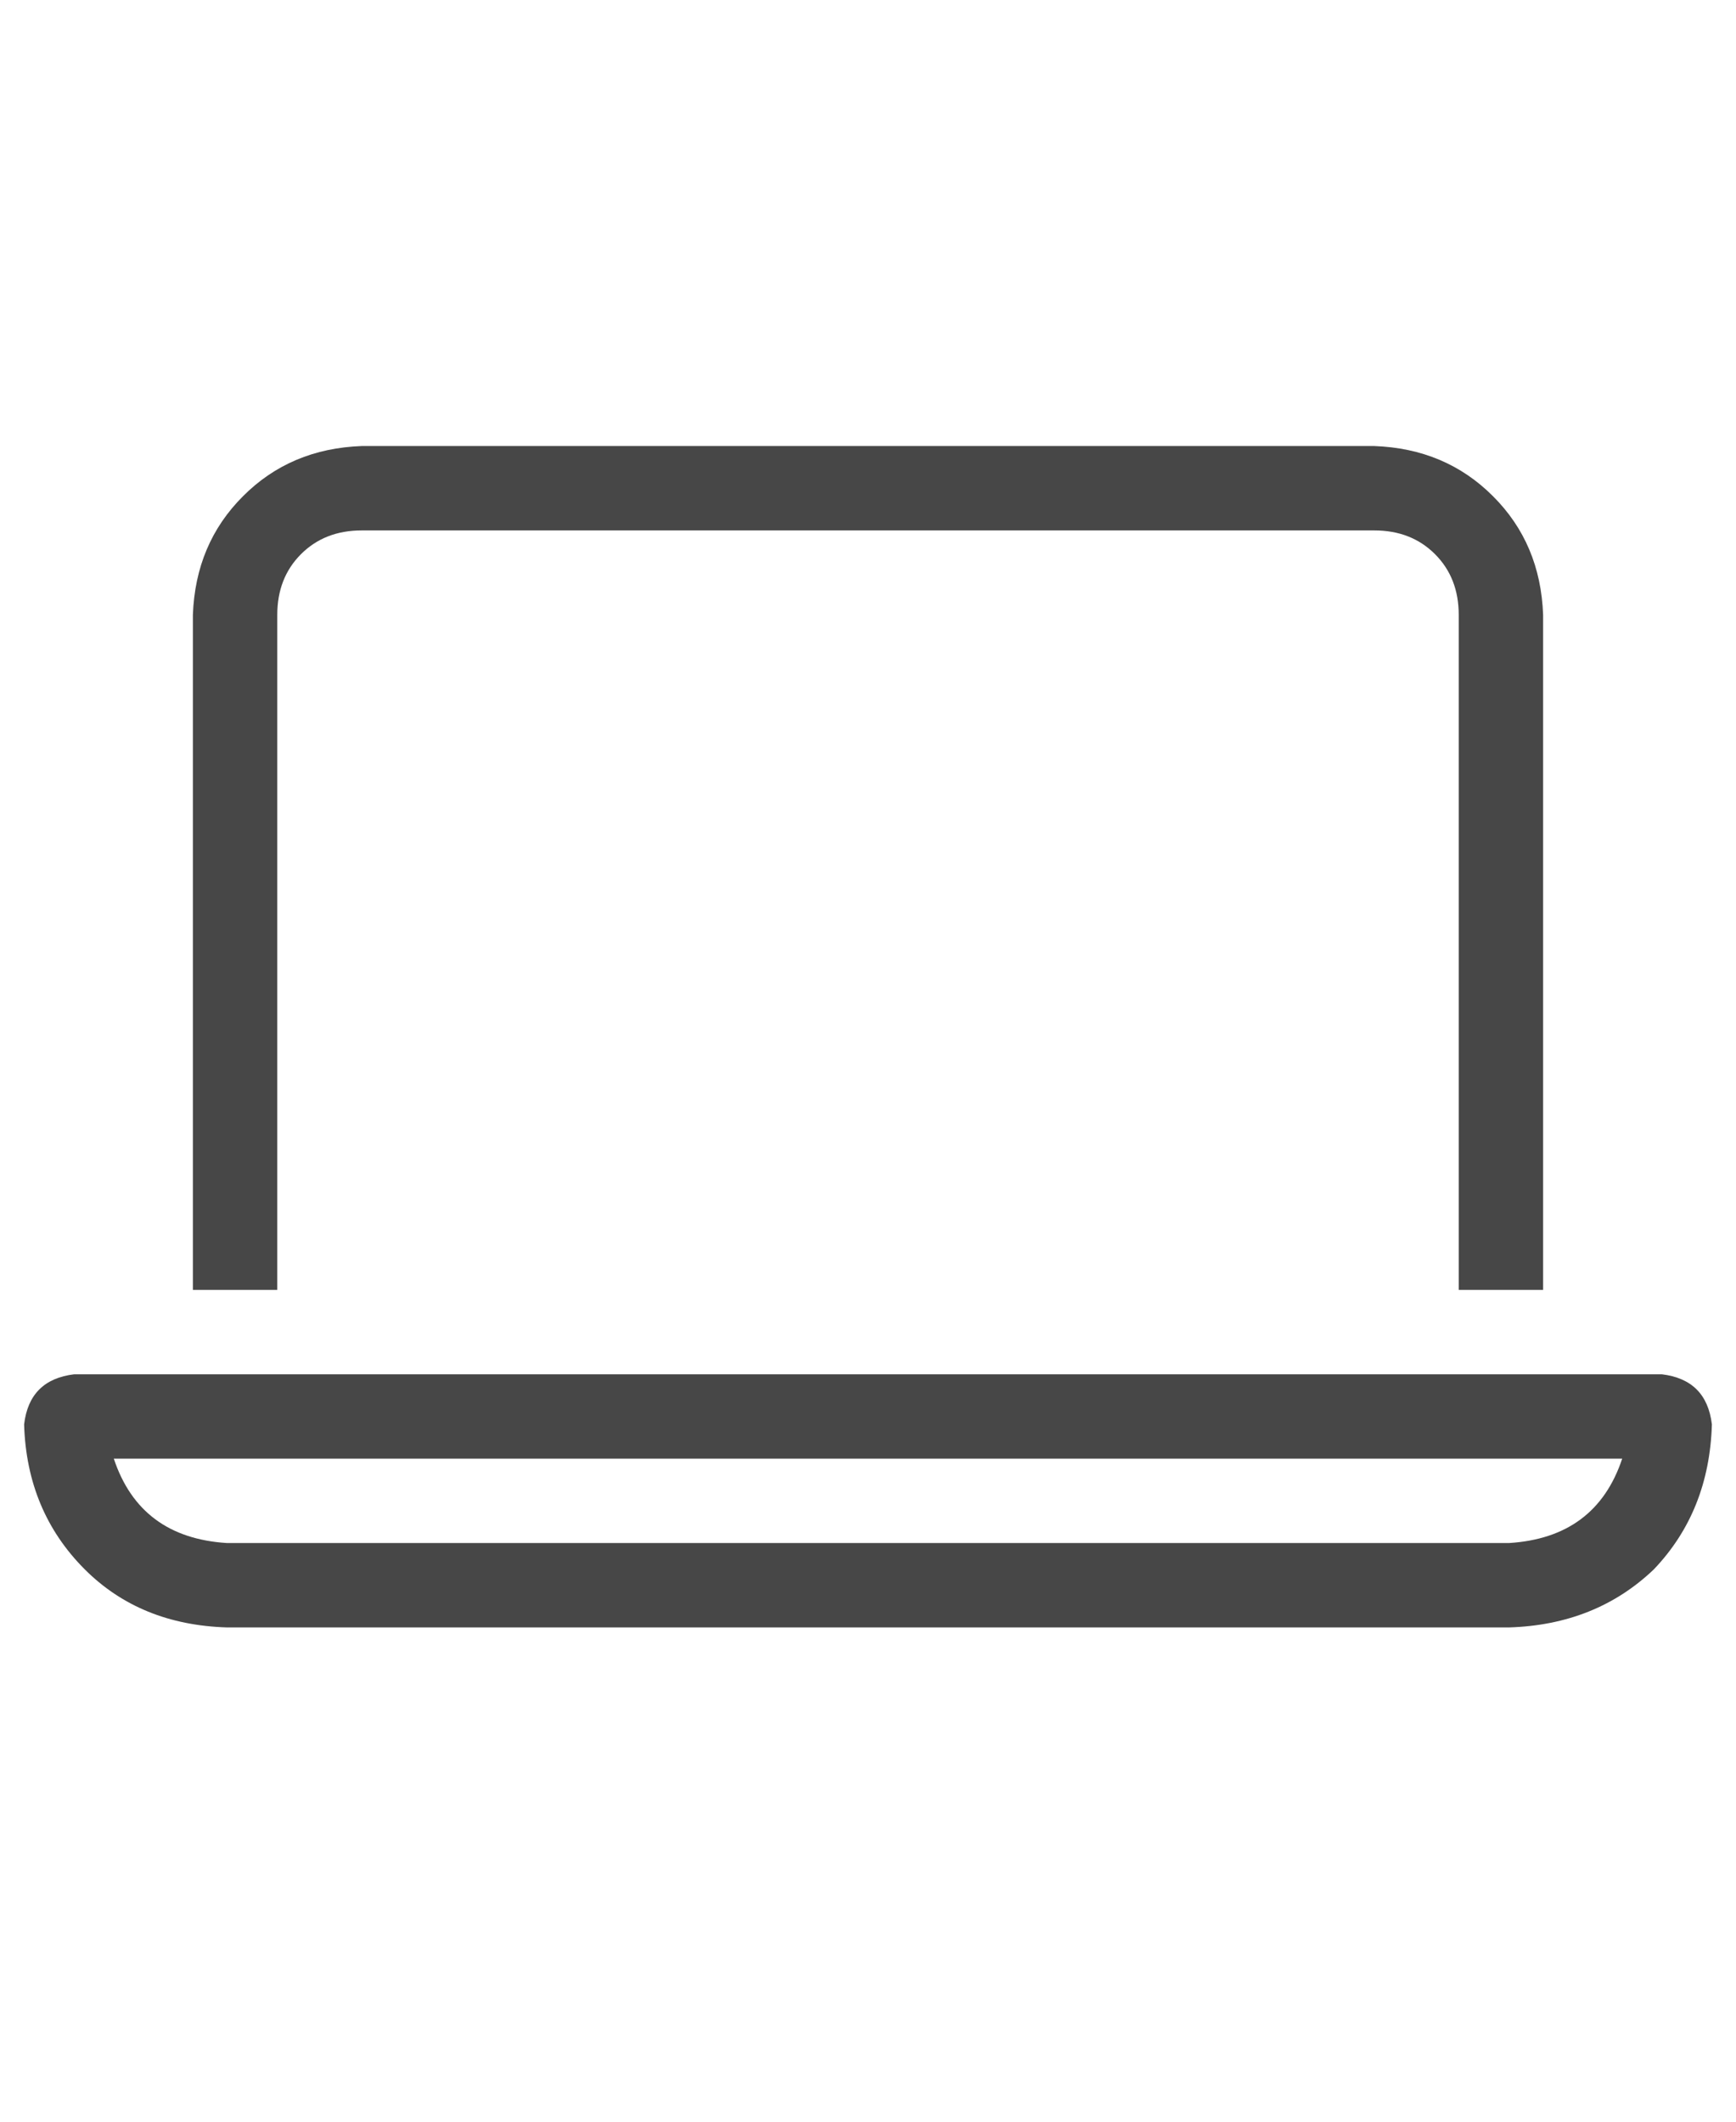 <svg width="18" height="22" viewBox="0 0 18 22" fill="none" xmlns="http://www.w3.org/2000/svg">
<g id="label-paired / sm / laptop-sm / regular" clip-path="url(#clip0_1731_2642)">
<path id="icon" d="M14.25 5.5H3.75C3.495 5.5 3.285 5.582 3.121 5.746C2.957 5.91 2.875 6.12 2.875 6.375V13.375H2V6.375C2.018 5.883 2.191 5.473 2.52 5.145C2.848 4.816 3.258 4.643 3.75 4.625H14.25C14.742 4.643 15.152 4.816 15.48 5.145C15.809 5.473 15.982 5.883 16 6.375V13.375H15.125V6.375C15.125 6.12 15.043 5.91 14.879 5.746C14.715 5.582 14.505 5.5 14.25 5.5ZM2.355 16H15.645C16.246 15.963 16.638 15.672 16.82 15.125H1.18C1.362 15.672 1.754 15.963 2.355 16ZM0.25 14.77C0.286 14.46 0.46 14.287 0.77 14.25H17.23C17.54 14.287 17.713 14.46 17.75 14.77C17.732 15.371 17.531 15.872 17.148 16.273C16.747 16.656 16.246 16.857 15.645 16.875H2.355C1.754 16.857 1.262 16.656 0.879 16.273C0.478 15.872 0.268 15.371 0.25 14.77Z" fill="black" fill-opacity="0.72"/>
</g>
<defs>
<clipPath id="clip0_1731_2642">
<rect width="18" height="22" fill="white"/>
</clipPath>
</defs>
</svg>

